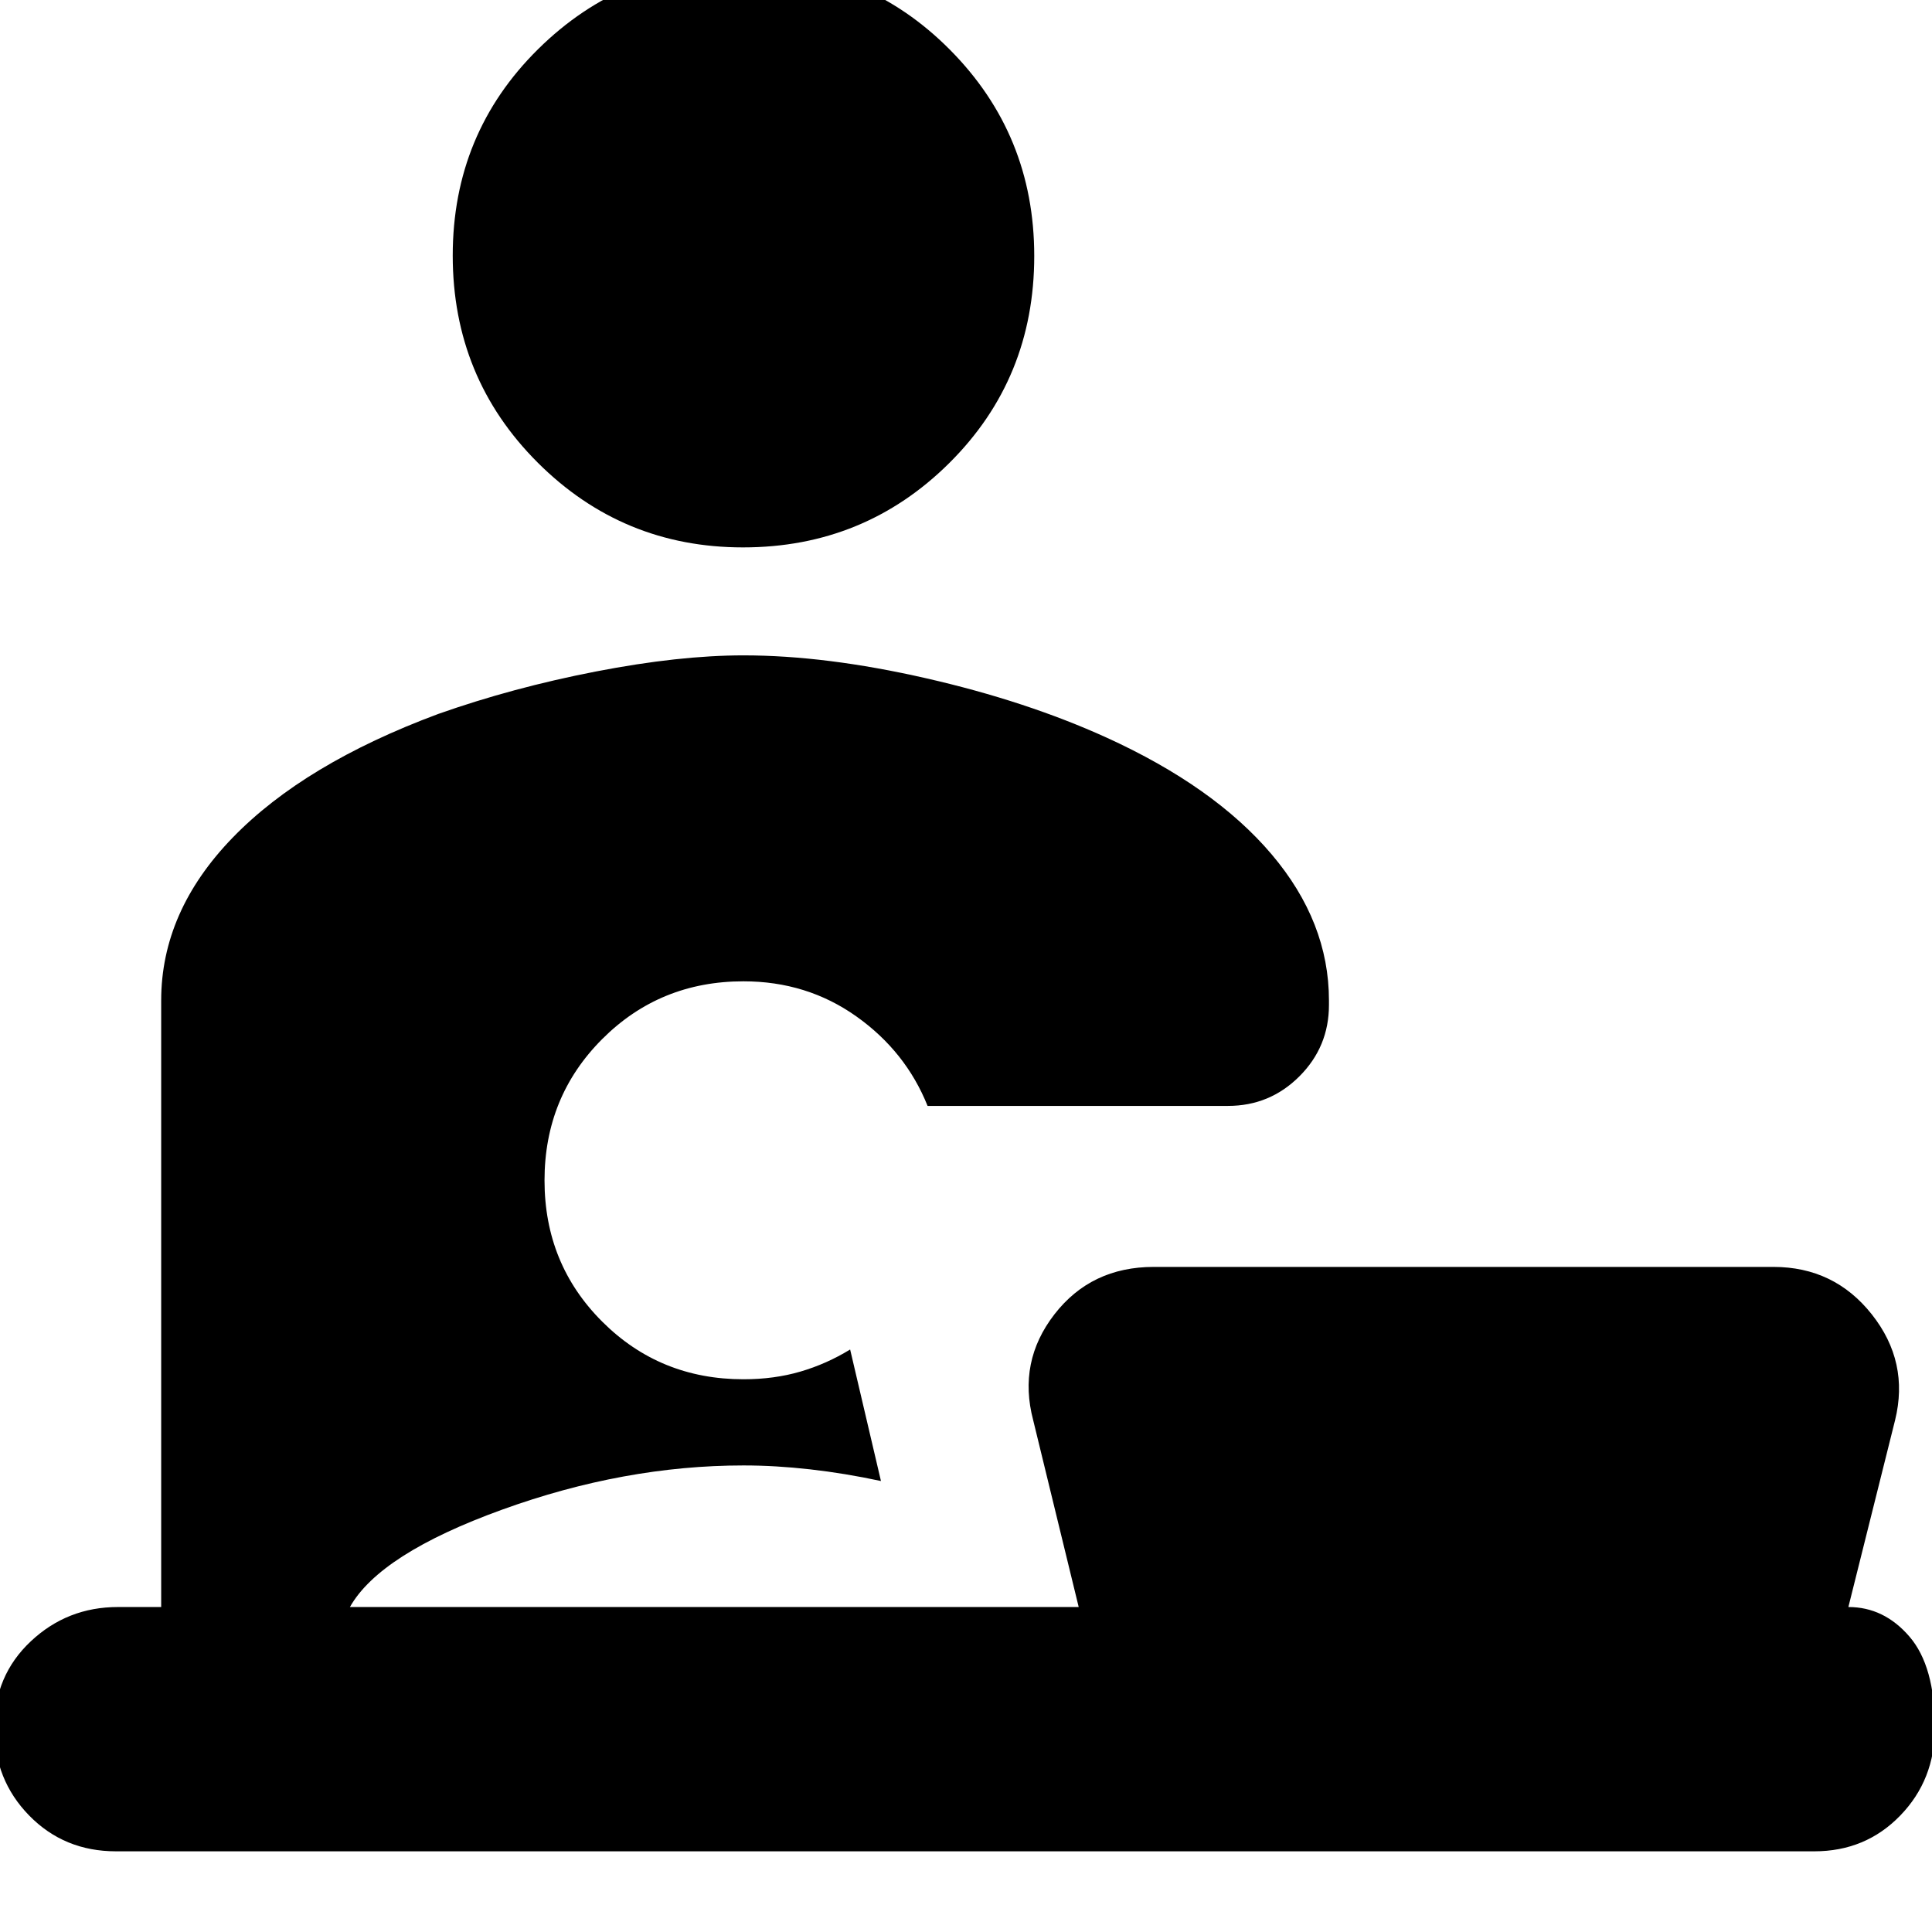 <svg xmlns="http://www.w3.org/2000/svg" height="24" viewBox="0 -960 960 960" width="24"><path d="M369.2-688q-59.83 0-102.04-42.16-42.2-42.16-42.2-102.84 0-60.67 42.44-102.6 42.44-41.92 102.55-41.92t102.04 42.21q41.92 42.2 41.92 102.5 0 60.96-42.2 102.88Q429.5-688 369.2-688ZM57.61-40.09q-25.7 0-43.09-17.76-17.39-17.76-17.39-43.64t18.16-42.94q18.15-17.05 43.32-17.05h21.48v-301.39q0-44.29 35.57-80.96 35.58-36.68 102.07-61.4 37.14-13.12 78.42-21.12 41.28-8 73.28-8 40.92 0 90.72 11.37 49.8 11.36 89.63 29.46 53.59 24.4 82.08 58.03 28.49 33.63 28.49 72.62v2.22q0 20.8-14.69 35.48-14.69 14.69-35.49 14.69H460.91q-10.87-27.09-35.43-44.5-24.56-17.41-56.05-17.41-41.52 0-70.19 28.69-28.67 28.69-28.67 70.23 0 41.55 28.67 70.18 28.67 28.64 70.19 28.64 15.28 0 28.27-3.81 13-3.8 24.73-10.98l15.31 65.35q-18.04-3.87-35.22-5.8-17.17-1.94-33.09-1.94-59.26 0-119.97 21.98-60.72 21.98-75.59 48.37H536l-22.61-92.82q-7.69-29.07 10.56-52.63 18.26-23.55 49.35-23.55h307.87q30.27 0 48.94 23.61 18.67 23.61 11.54 52.57l-23.3 93.21q-.34-.31-.22-.33.12-.03.35-.06 17.68 0 30.32 14.7 12.64 14.69 12.64 45.21 0 25.96-17.23 43.72-17.22 17.76-42.69 17.76H57.61Z"/></svg>